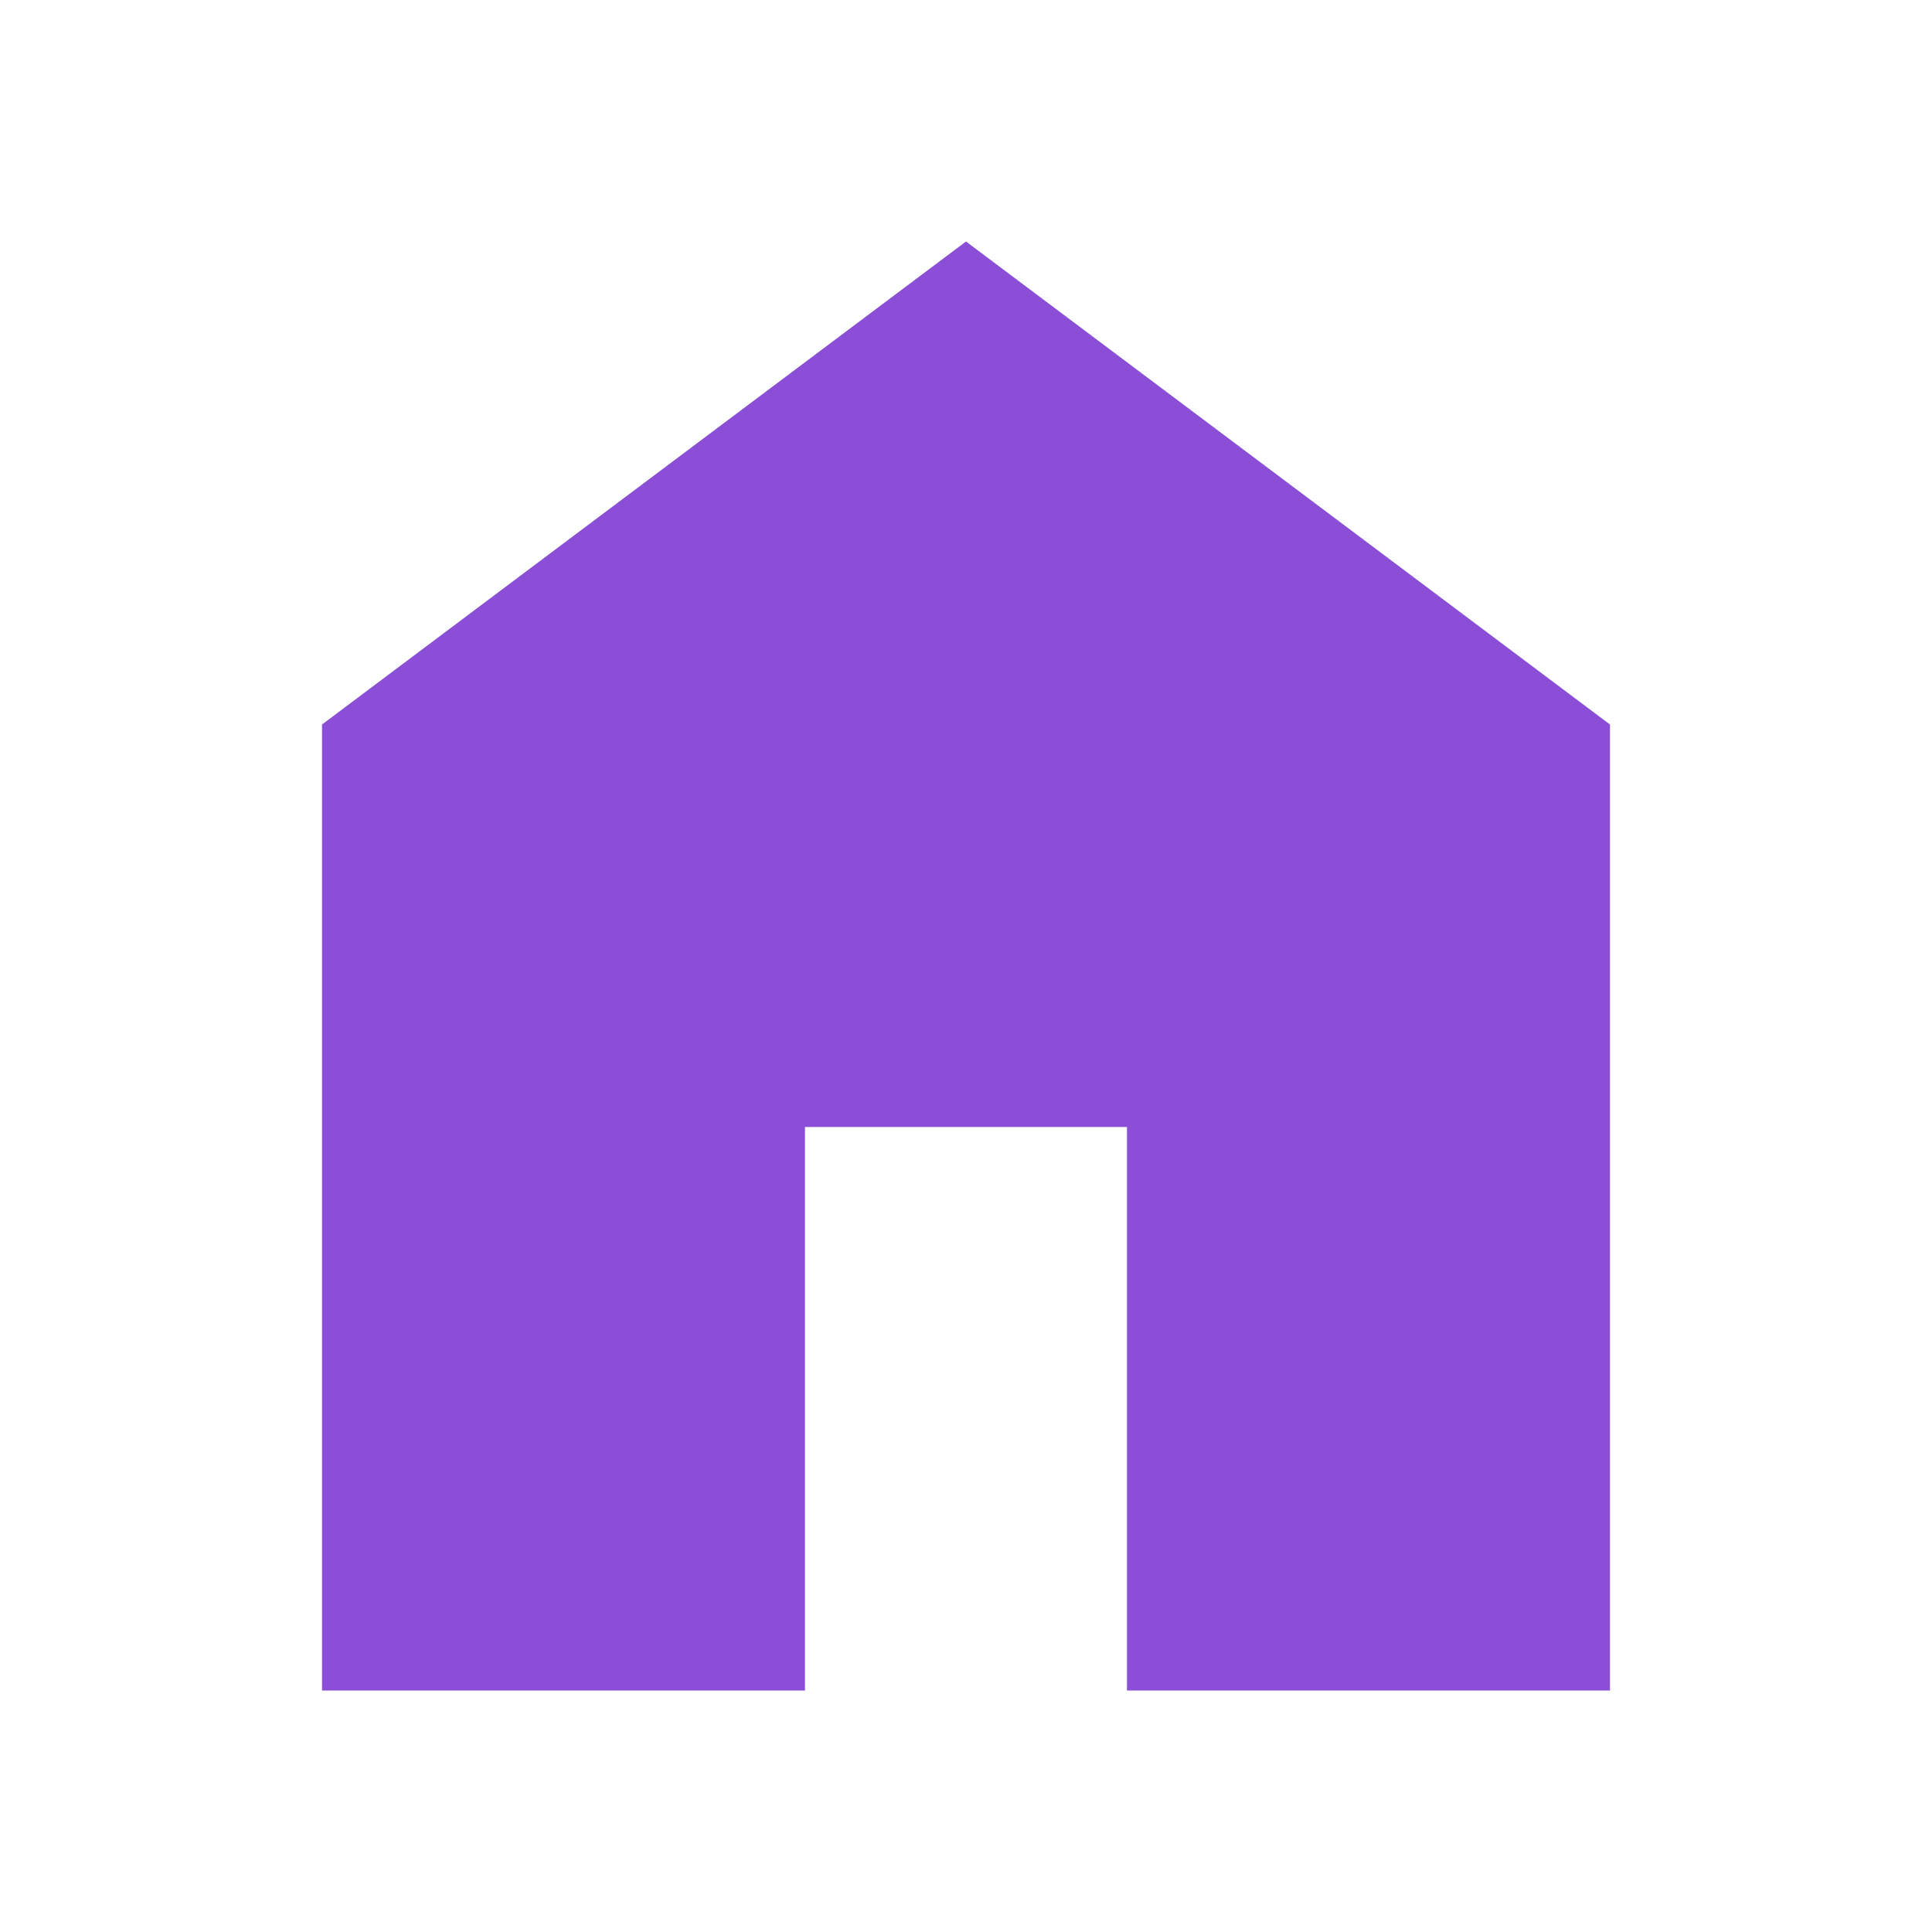 <svg width="28" height="28" viewBox="0 0 28 28" fill="none" xmlns="http://www.w3.org/2000/svg">
<path d="M4.667 24.5V10.5L14 3.5L23.333 10.5V24.5H16.333V16.333H11.666V24.5H4.667Z" fill="#8A4ED7"/>
</svg>
